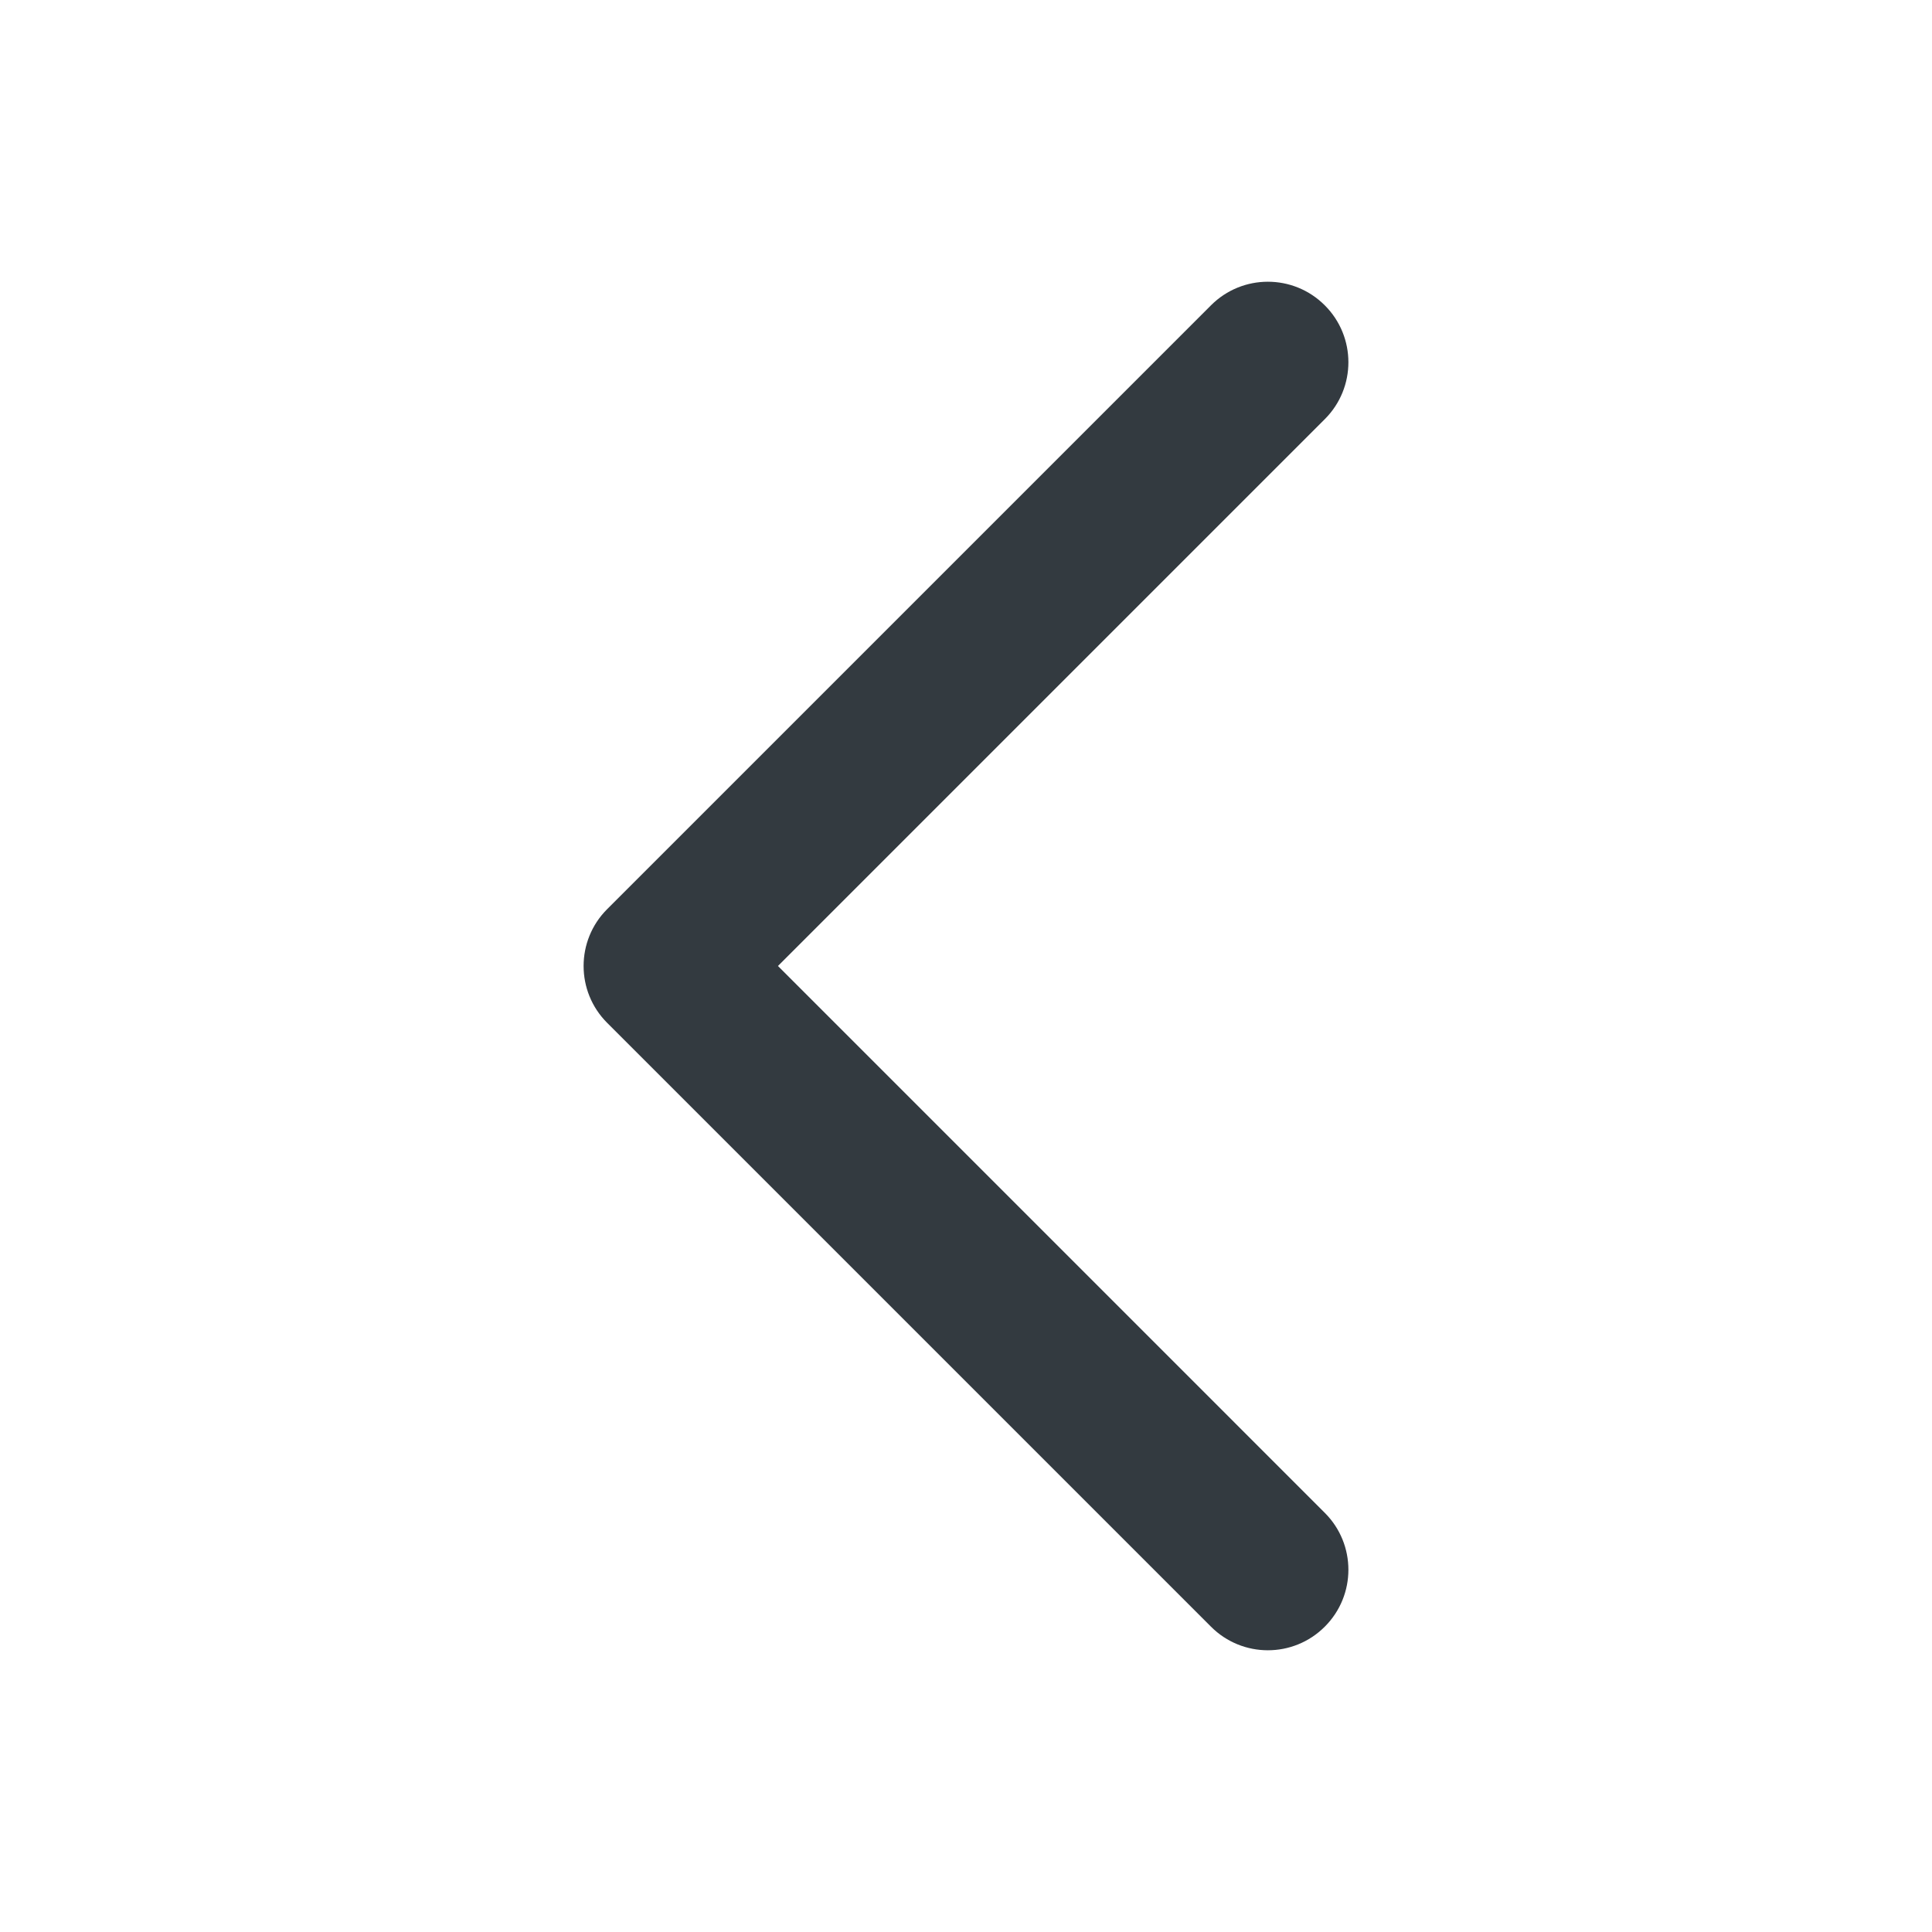 <svg width="24" height="24" viewBox="0 0 24 24" fill="none" xmlns="http://www.w3.org/2000/svg">
<g clip-path="url(#clip0_8014_2176)">
<path fill-rule="evenodd" clip-rule="evenodd" d="M16.457 3.793C16.848 4.183 16.848 4.817 16.457 5.207L9.664 12L16.457 18.793C16.848 19.183 16.848 19.817 16.457 20.207C16.067 20.598 15.433 20.598 15.043 20.207L7.543 12.707C7.152 12.317 7.152 11.683 7.543 11.293L15.043 3.793C15.433 3.402 16.067 3.402 16.457 3.793Z" fill="#070F16" fill-opacity="0.82"/>
</g>
<defs>
<clipPath id="clip0_8014_2176">
<rect width="24" height="24" fill="white"/>
</clipPath>
</defs>
</svg>
